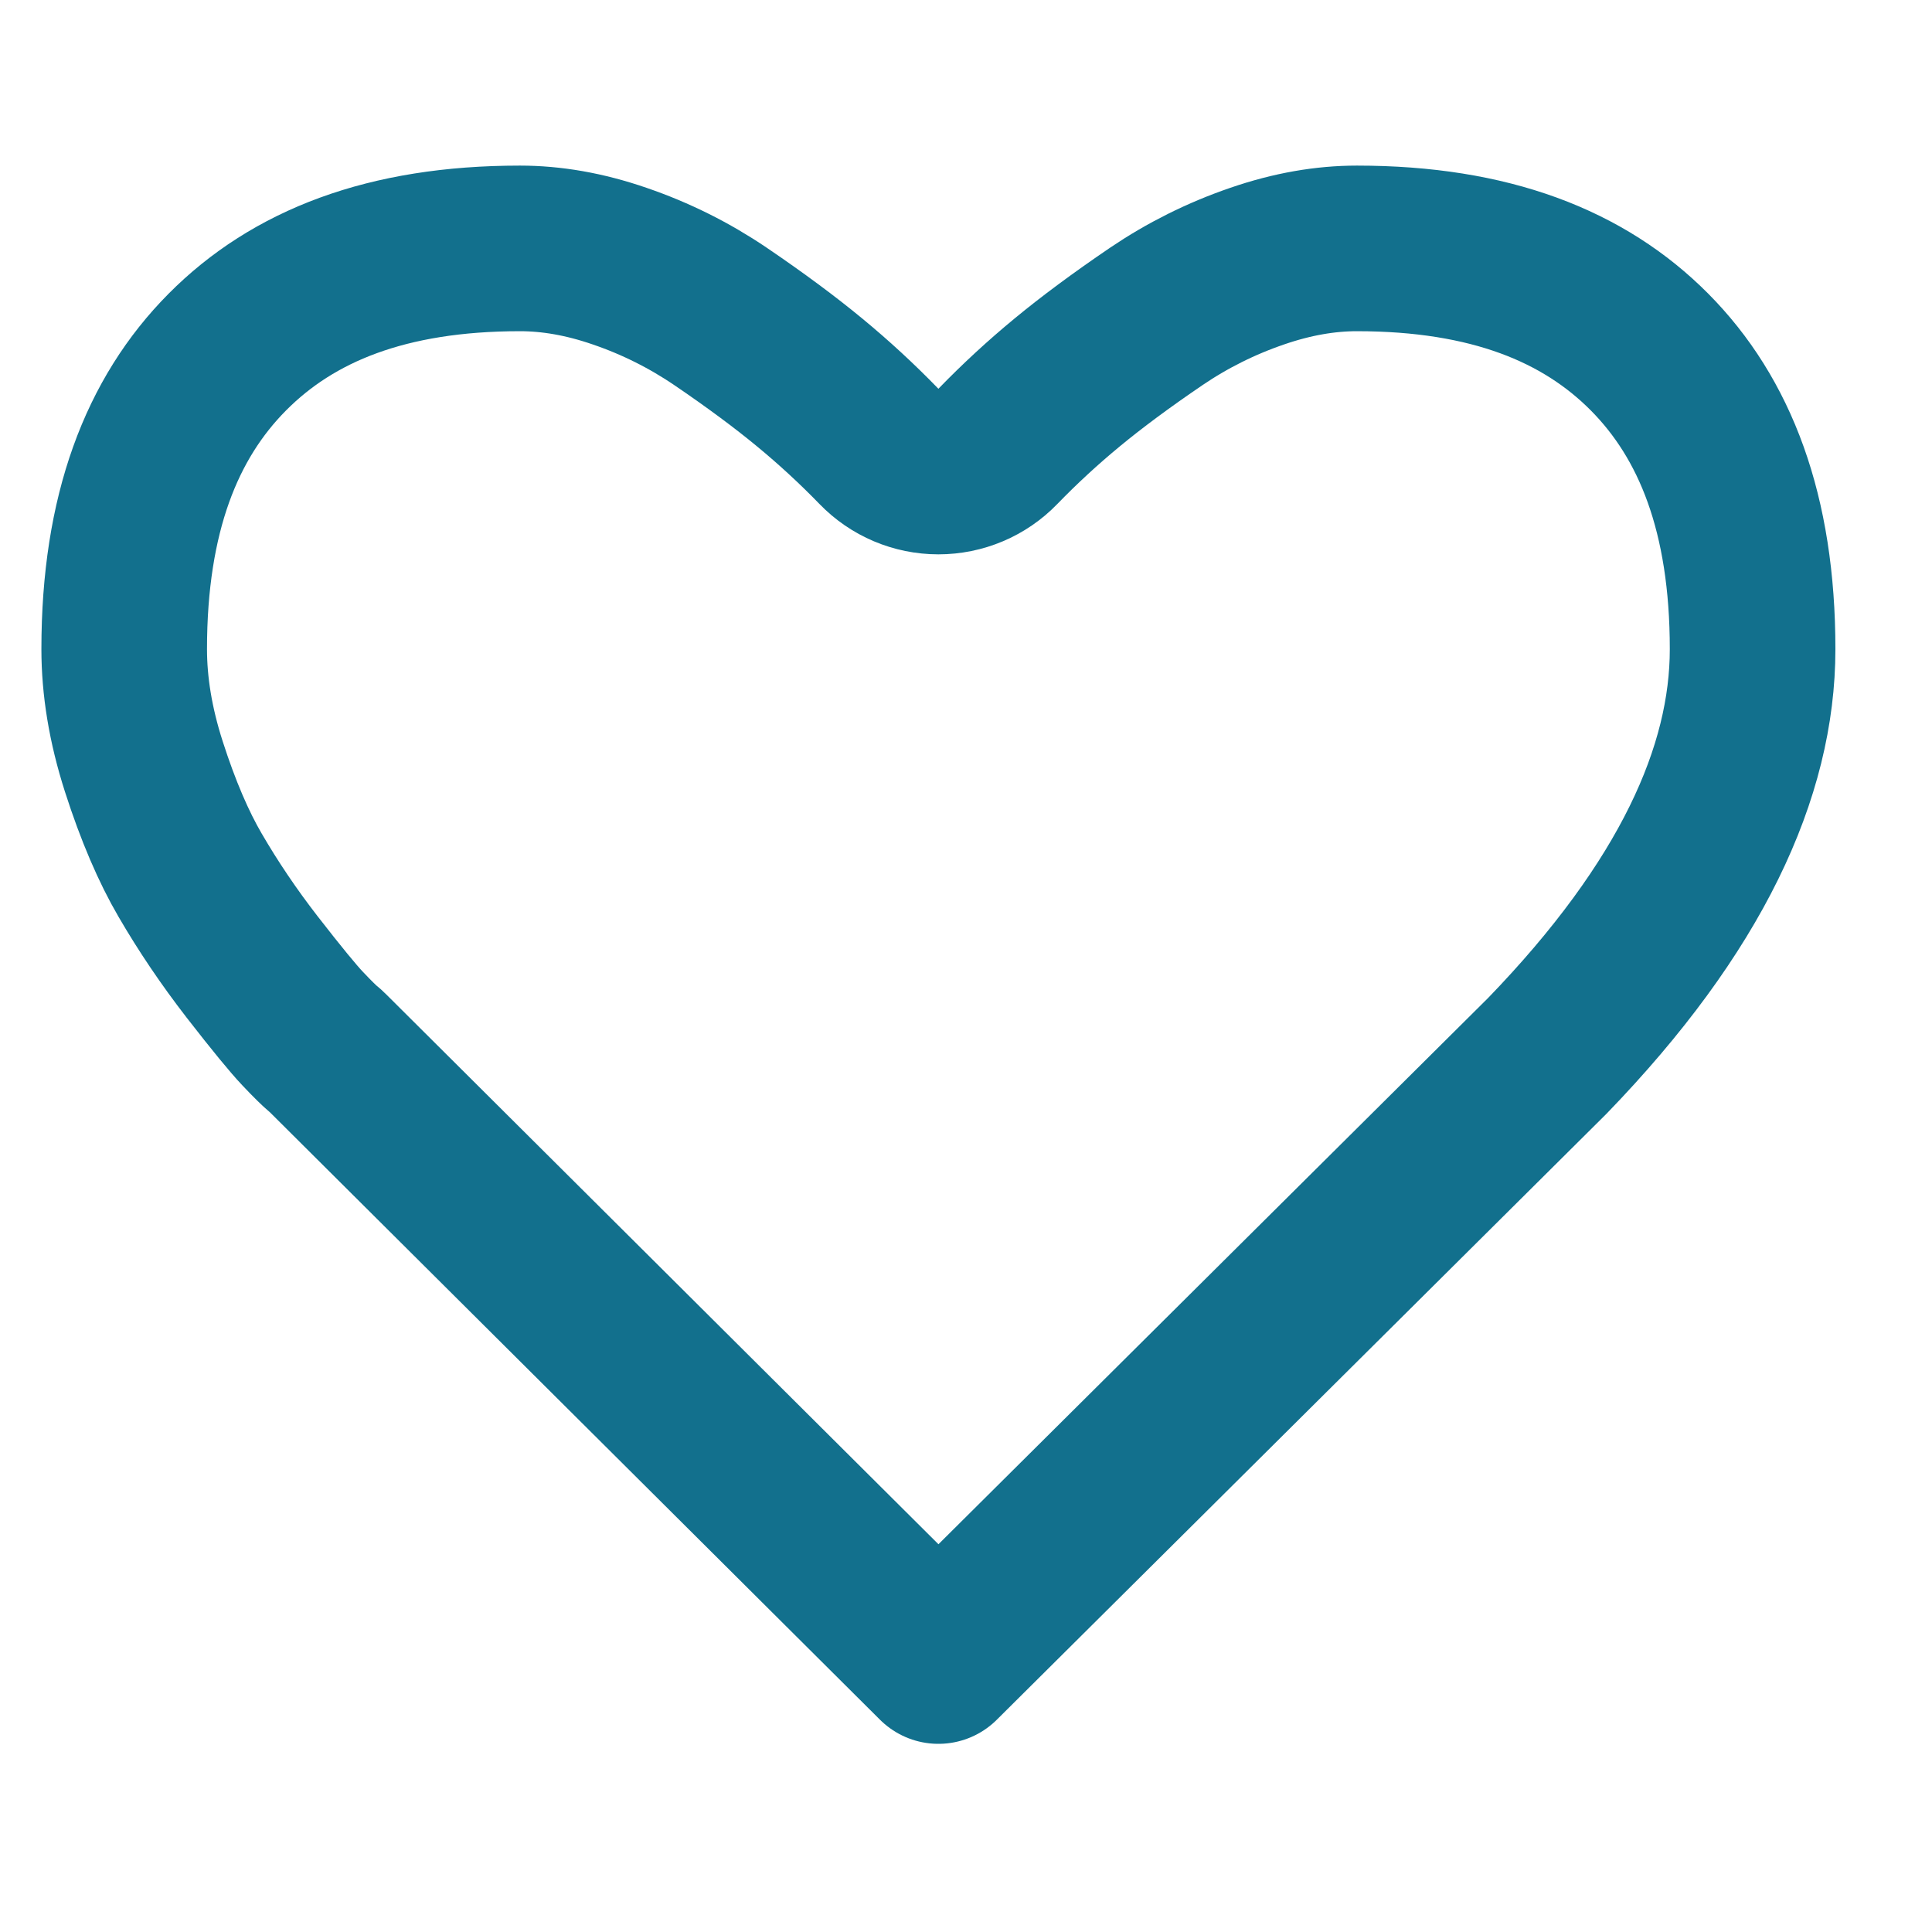 <svg width="28" height="28" viewBox="0 0 28 28" fill="none" xmlns="http://www.w3.org/2000/svg">
<path d="M22.424 15.303L13.6 24.073L4.755 15.266C4.728 15.239 4.701 15.214 4.672 15.191C4.635 15.16 4.544 15.075 4.383 14.904C4.257 14.771 4.02 14.485 3.652 14.011C3.316 13.577 3.017 13.134 2.755 12.683C2.518 12.277 2.292 11.756 2.084 11.108C1.89 10.504 1.8 9.939 1.8 9.408C1.8 7.442 2.343 6.06 3.295 5.102C4.246 4.144 5.606 3.6 7.535 3.6C7.99 3.6 8.47 3.681 8.98 3.857C9.506 4.037 9.99 4.28 10.438 4.583C10.952 4.932 11.382 5.252 11.733 5.542C12.086 5.833 12.421 6.142 12.738 6.469C12.964 6.703 13.275 6.834 13.6 6.834C13.925 6.834 14.236 6.703 14.462 6.469C14.779 6.142 15.114 5.833 15.467 5.542C15.818 5.252 16.248 4.932 16.762 4.583C17.21 4.28 17.695 4.037 18.22 3.857C18.731 3.681 19.211 3.6 19.665 3.6C21.594 3.6 22.954 4.144 23.906 5.102C24.857 6.06 25.4 7.442 25.4 9.408C25.4 11.185 24.512 13.145 22.424 15.303Z" stroke="#12708D" stroke-width="2.4" stroke-linejoin="round"/>
</svg>
